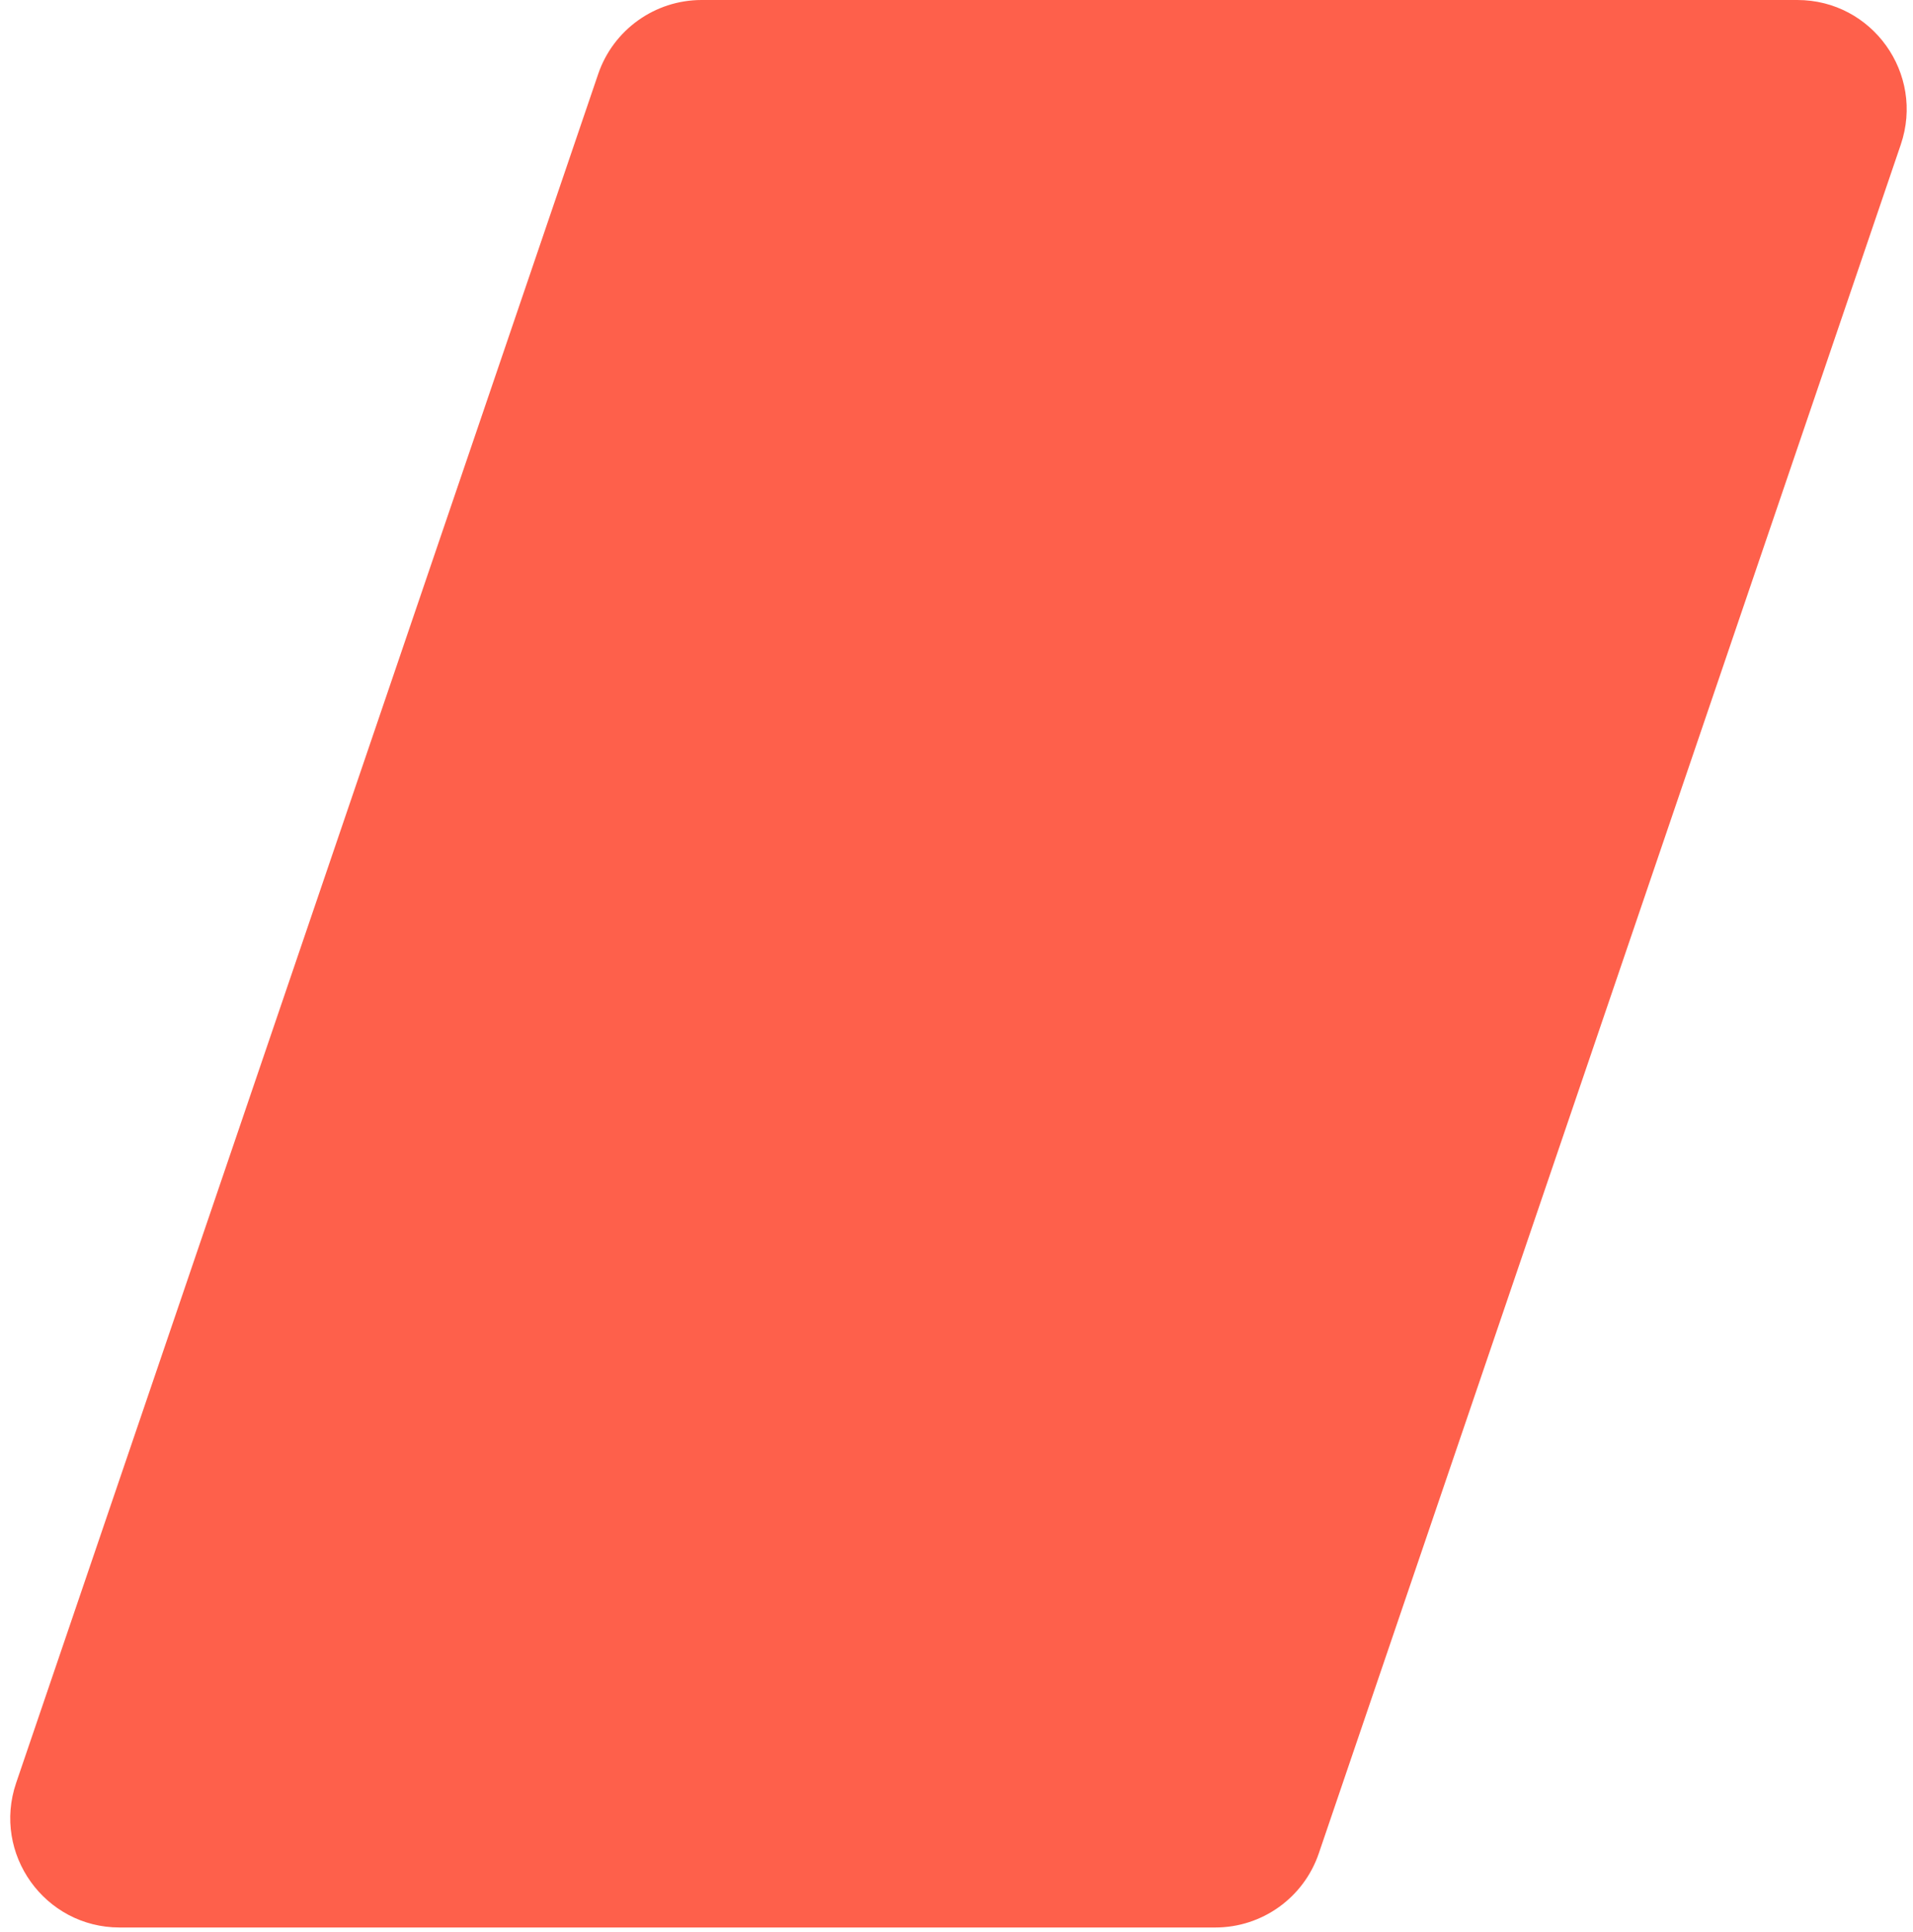 <svg width="105" height="106" viewBox="0 0 105 106" fill="none" xmlns="http://www.w3.org/2000/svg">
<path id="Rectangle 7" d="M32.832 4.065C33.66 1.634 35.944 0 38.512 0H98.65C102.762 0 105.655 4.043 104.329 7.935L72.385 101.696C71.556 104.127 69.273 105.761 66.705 105.761H6.567C2.455 105.761 -0.439 101.718 0.887 97.826L32.832 4.065Z" fill="#FE391F" fill-opacity="0.8"/>
</svg>
